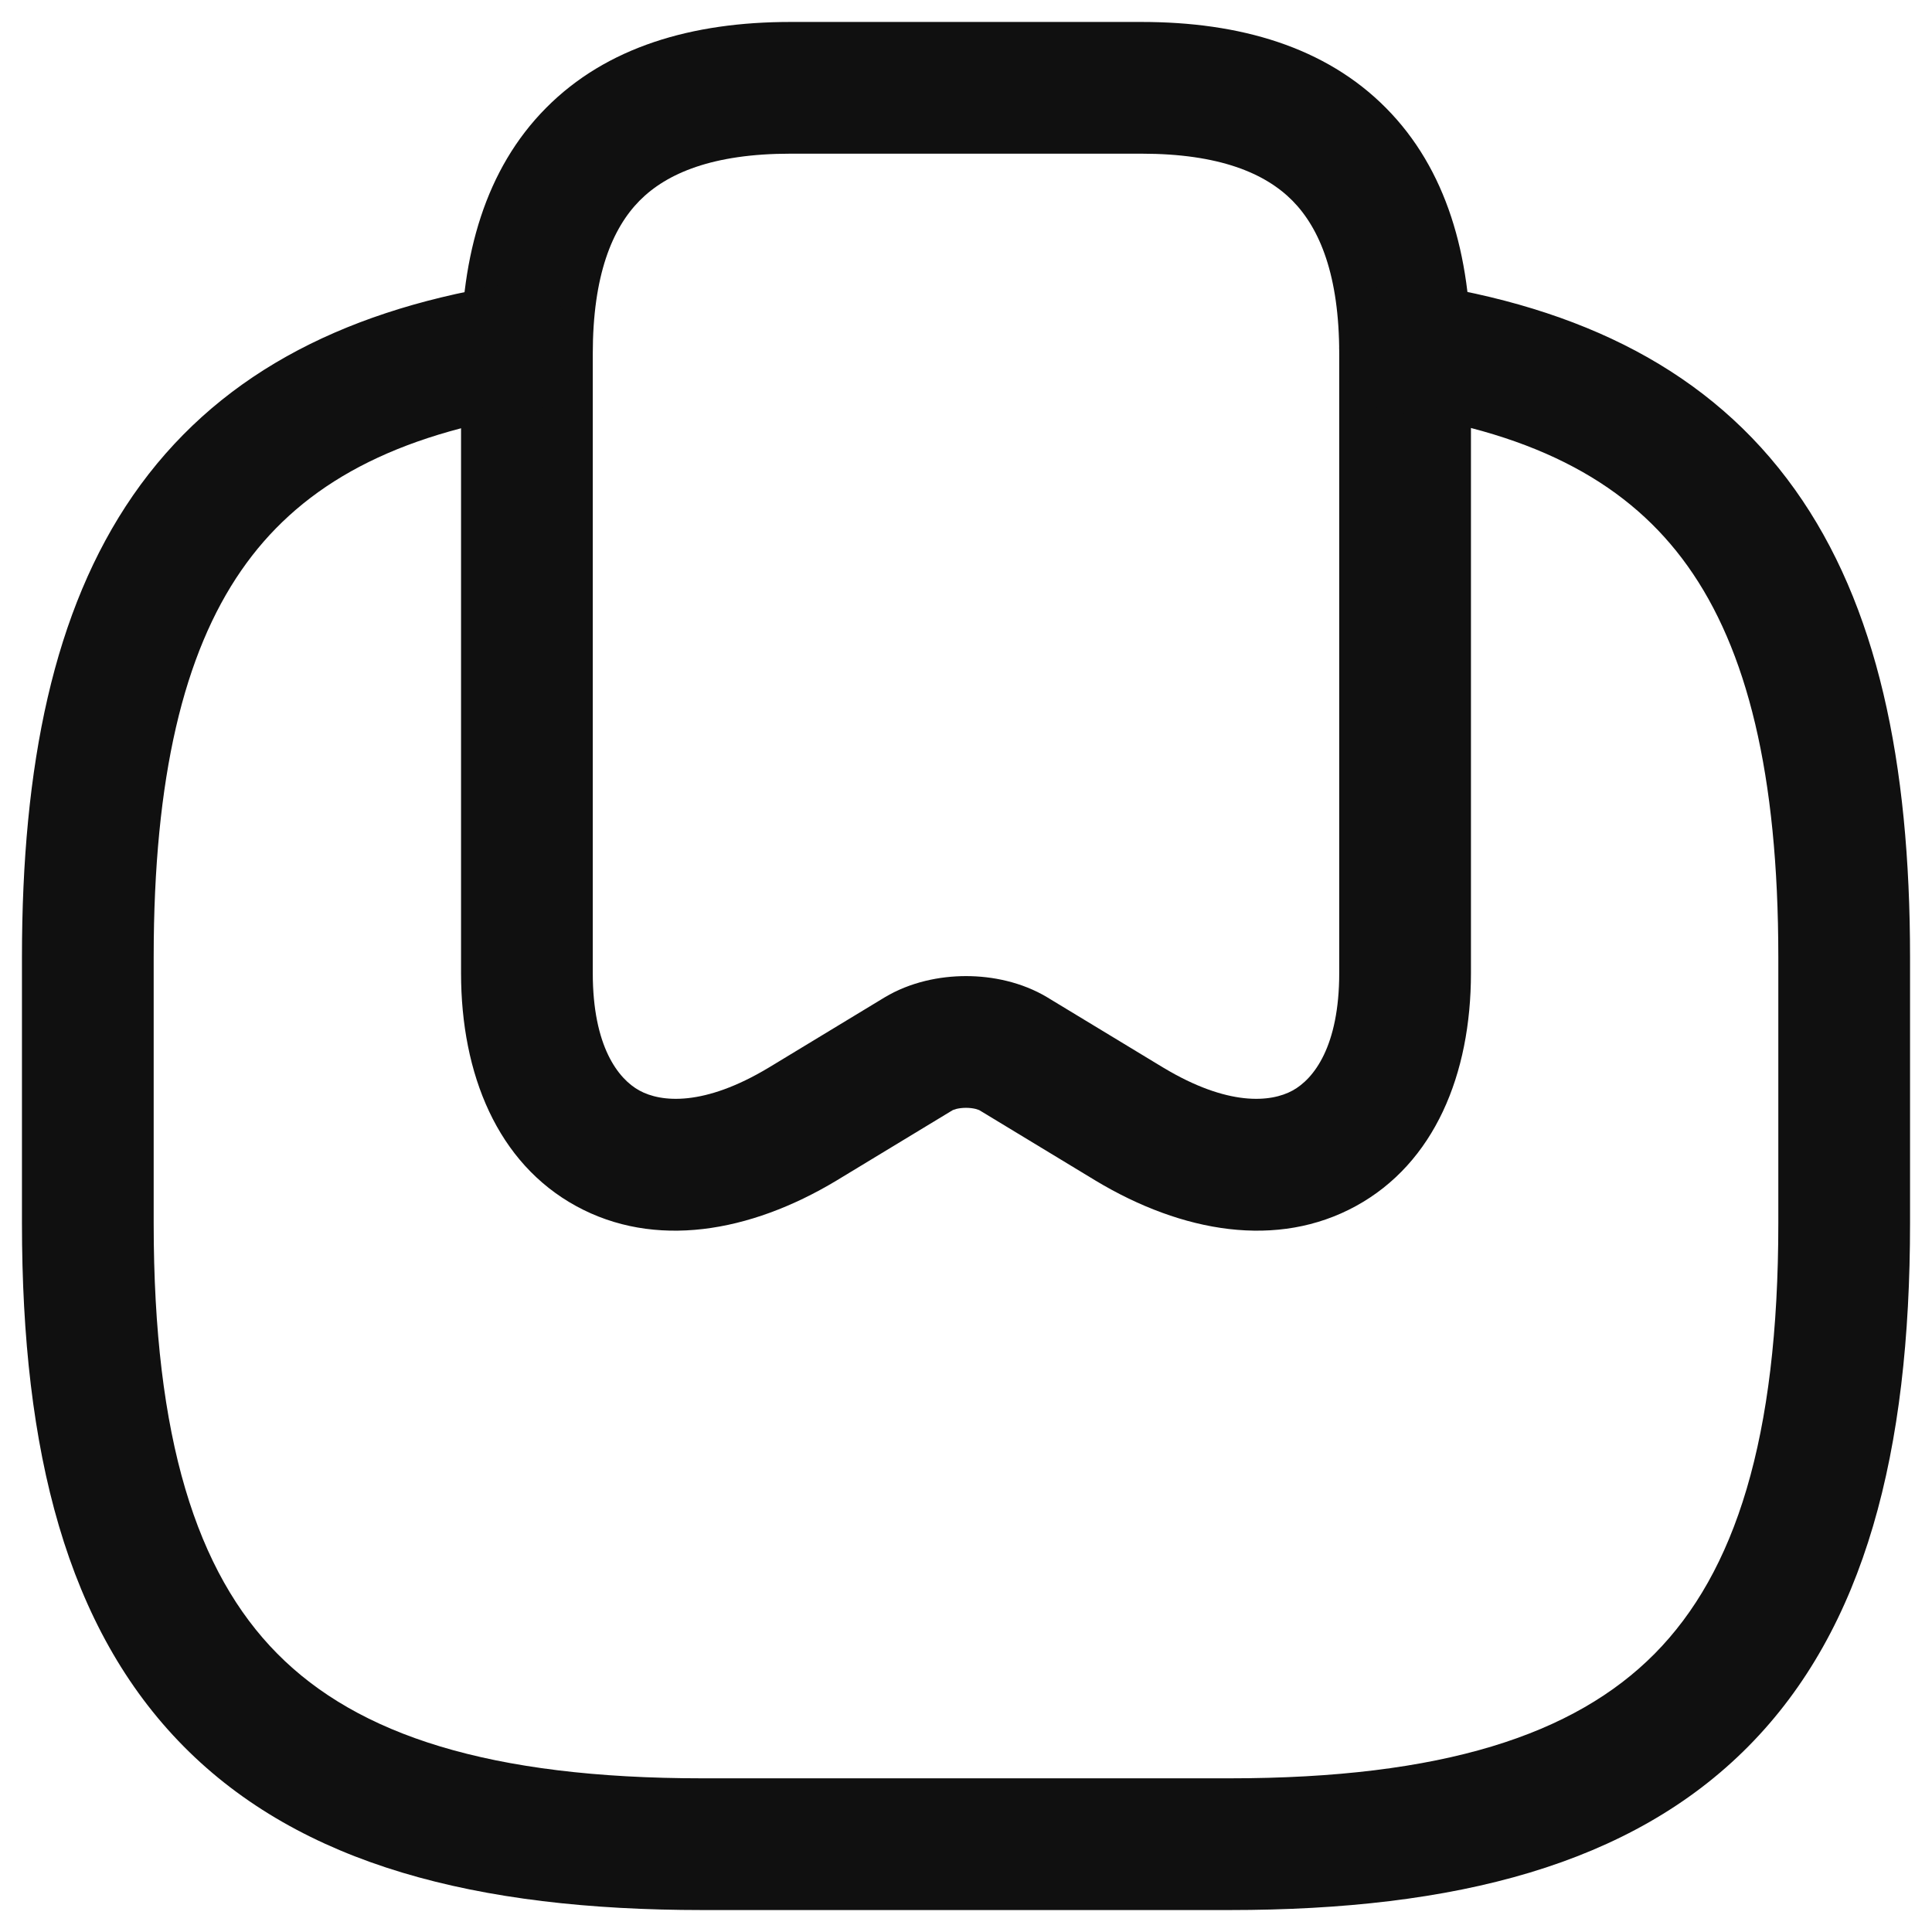 <svg width="22" height="22" viewBox="0 0 22 22" fill="none" xmlns="http://www.w3.org/2000/svg">
<path fill-rule="evenodd" clip-rule="evenodd" d="M7.283 2.285C6.972 2.6 6.75 3.134 6.75 4.03V11.08C6.75 11.916 7.04 12.286 7.281 12.418C7.529 12.554 8.017 12.6 8.752 12.158C8.753 12.158 8.753 12.157 8.754 12.157L10.074 11.357C10.366 11.182 10.702 11.115 11 11.115C11.298 11.115 11.634 11.182 11.926 11.357L11.929 11.359L13.246 12.157C13.247 12.157 13.247 12.158 13.248 12.158C13.983 12.6 14.471 12.554 14.719 12.418C14.96 12.286 15.25 11.916 15.25 11.08V4.03C15.25 3.134 15.028 2.6 14.717 2.285C14.407 1.972 13.883 1.75 13 1.75H9C8.118 1.75 7.593 1.972 7.283 2.285ZM6.217 1.23C6.907 0.533 7.882 0.25 9 0.25H13C14.117 0.25 15.093 0.533 15.783 1.23C16.472 1.925 16.75 2.906 16.75 4.03V11.08C16.75 12.234 16.335 13.244 15.439 13.734C14.549 14.221 13.467 14.04 12.474 13.443L12.471 13.441L11.154 12.643C11.154 12.643 11.154 12.643 11.154 12.643C11.153 12.643 11.149 12.64 11.143 12.638C11.134 12.635 11.123 12.631 11.108 12.627C11.078 12.62 11.041 12.615 11 12.615C10.959 12.615 10.922 12.62 10.892 12.627C10.877 12.631 10.866 12.635 10.857 12.638C10.851 12.64 10.847 12.643 10.846 12.643C10.846 12.643 10.846 12.643 10.846 12.643L9.529 13.441L9.526 13.443C8.533 14.04 7.451 14.221 6.561 13.734C5.665 13.244 5.25 12.234 5.25 11.08V4.03C5.25 2.906 5.528 1.925 6.217 1.23Z" fill="#101010"/>
<path fill-rule="evenodd" clip-rule="evenodd" d="M15.258 3.851C15.318 3.441 15.699 3.158 16.109 3.218C18.014 3.498 19.477 4.227 20.438 5.573C21.378 6.89 21.75 8.68 21.75 10.9V13.93C21.75 16.527 21.241 18.541 19.908 19.887C18.574 21.234 16.576 21.75 14 21.75H8C5.424 21.75 3.426 21.234 2.092 19.887C0.76 18.541 0.25 16.527 0.25 13.93V10.9C0.25 8.716 0.61 6.951 1.514 5.642C2.44 4.304 3.853 3.558 5.696 3.25C6.105 3.182 6.491 3.458 6.56 3.866C6.628 4.275 6.352 4.662 5.944 4.73C4.377 4.992 3.38 5.581 2.748 6.495C2.095 7.439 1.75 8.844 1.75 10.9V13.93C1.75 16.383 2.24 17.904 3.158 18.831C4.074 19.756 5.576 20.25 8 20.25H14C16.424 20.25 17.926 19.756 18.842 18.831C19.759 17.904 20.25 16.383 20.25 13.93V10.9C20.25 8.81 19.892 7.39 19.217 6.445C18.563 5.528 17.526 4.942 15.891 4.702C15.481 4.642 15.198 4.261 15.258 3.851Z" fill="#101010"/>
</svg>
